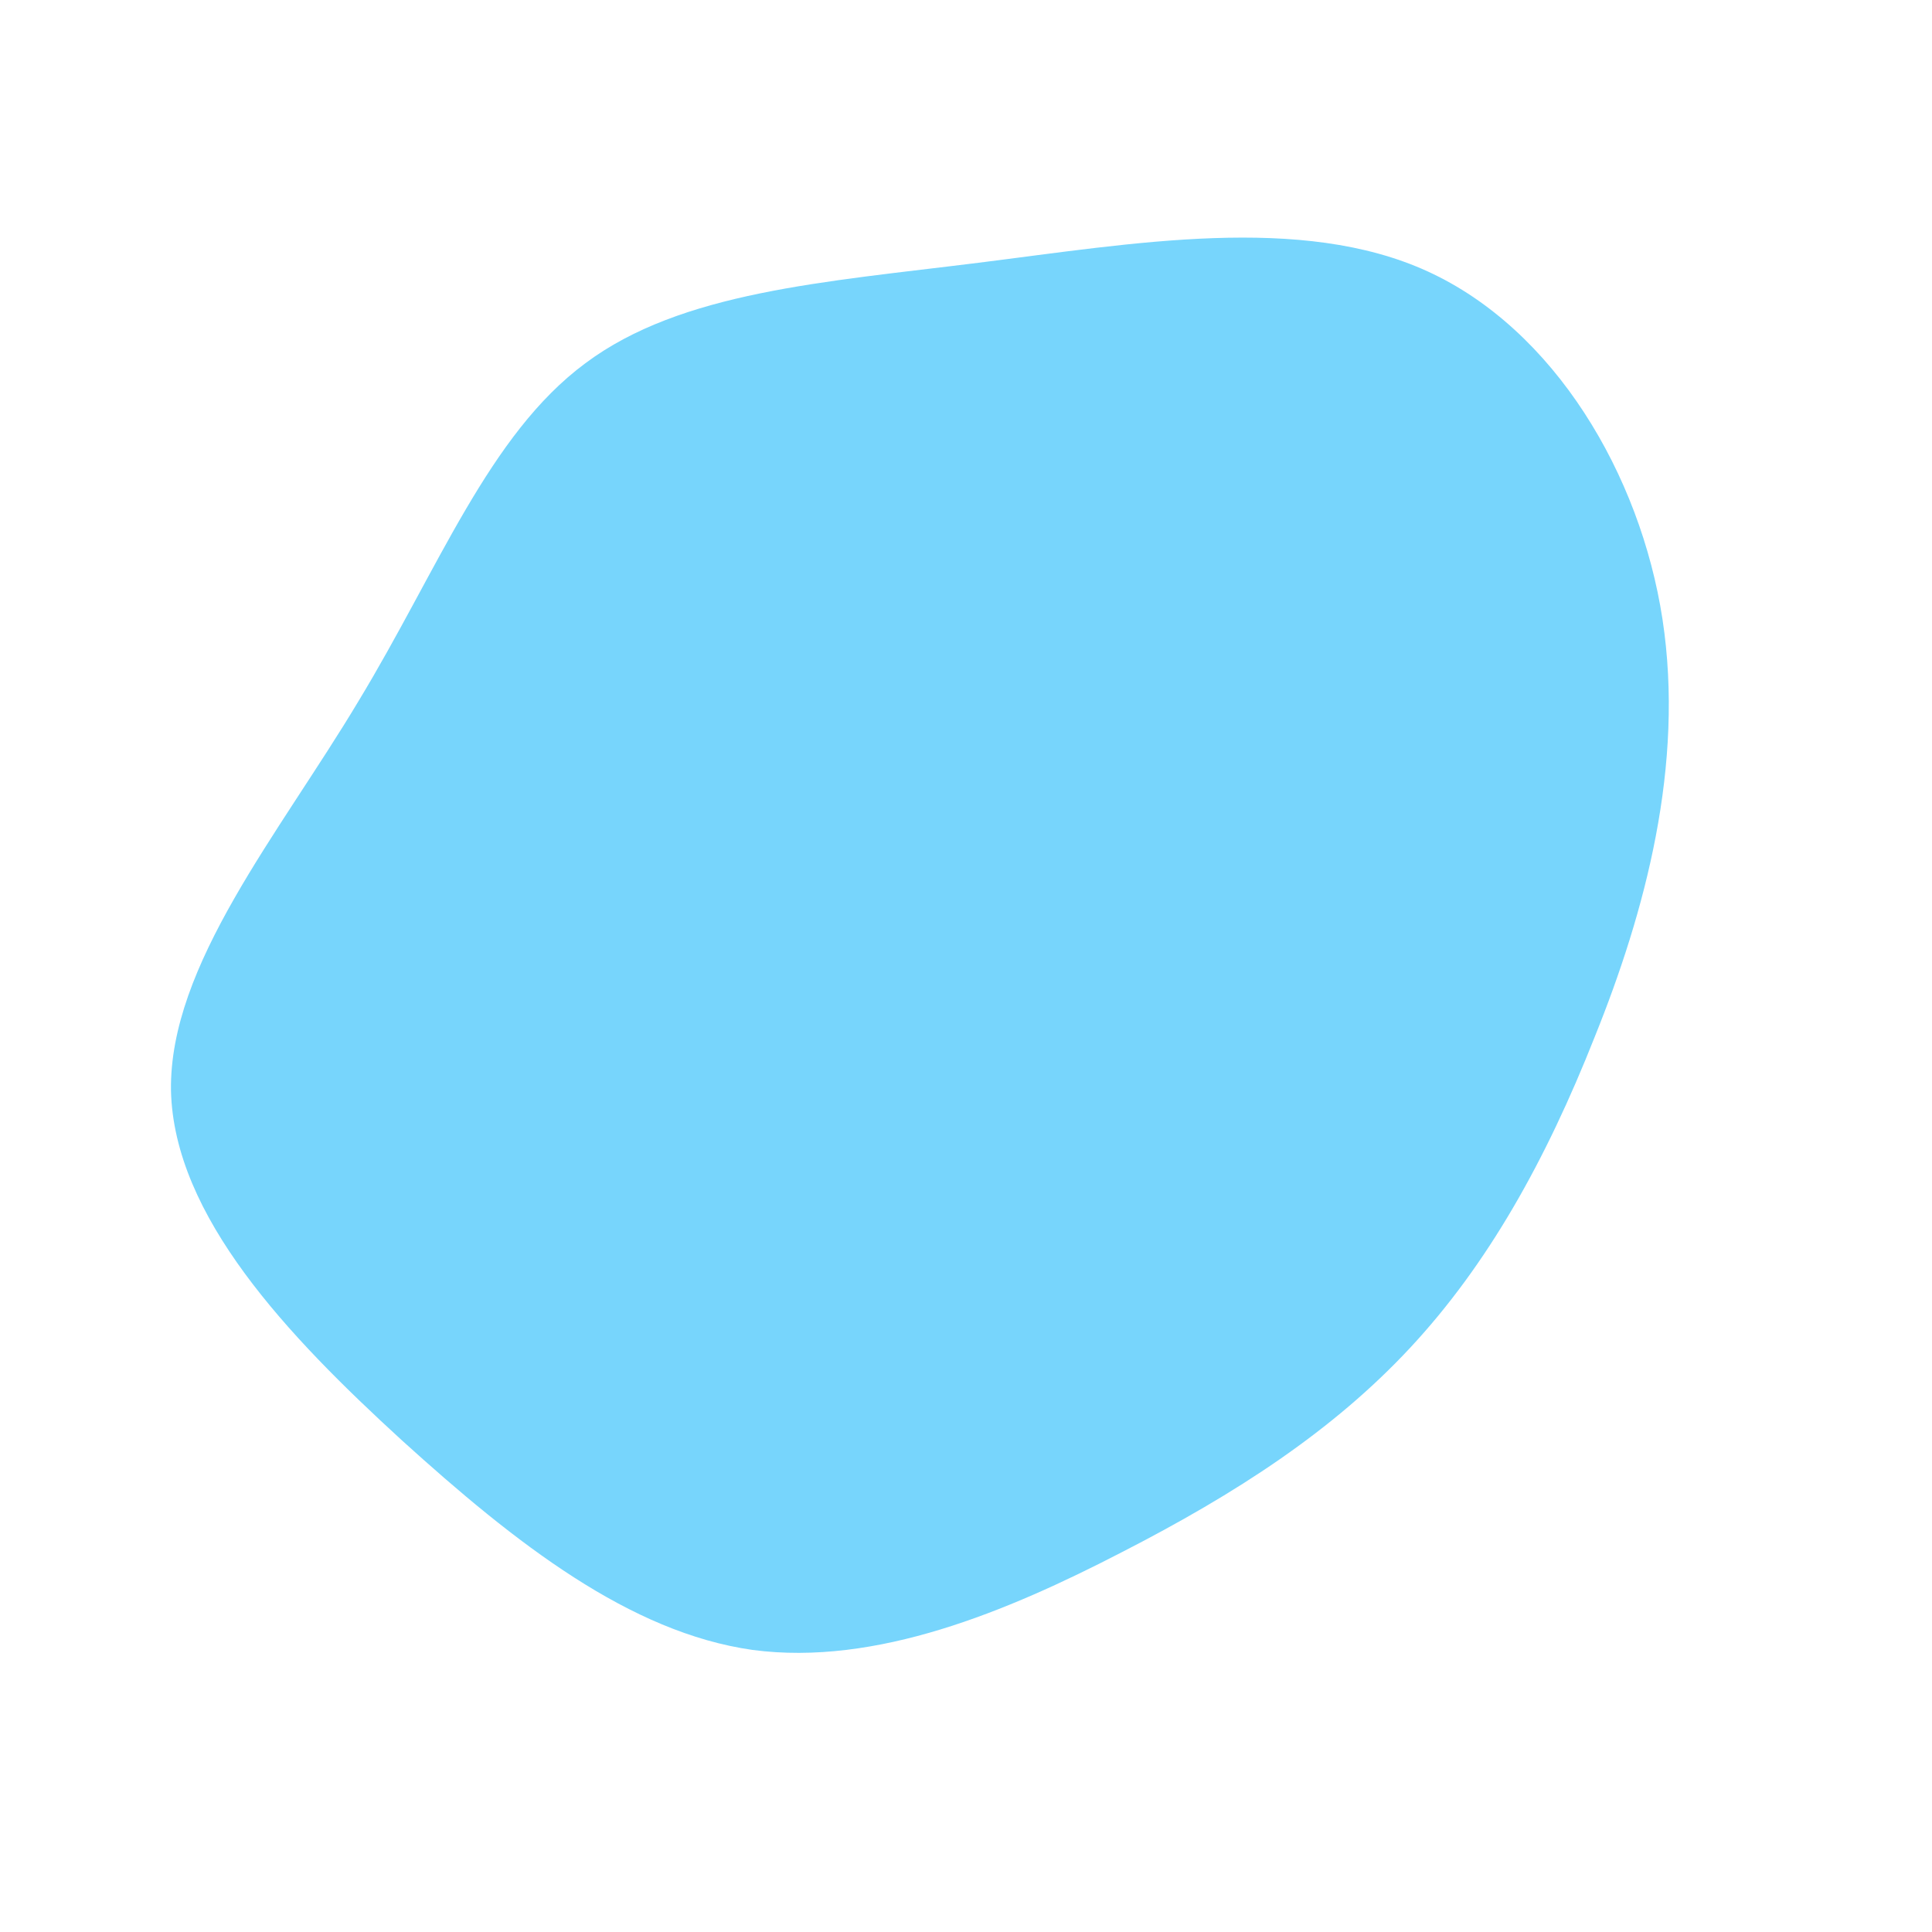 <?xml version="1.0" standalone="no"?>
<svg viewBox="0 0 200 200" xmlns="http://www.w3.org/2000/svg">
  <path fill="#77D5FC" d="M47.8,-71.9C60.9,-65.9,69.8,-50.9,72.1,-35.9C74.4,-20.8,70.3,-5.6,65.1,7.3C60,20.2,54,30.9,46,39.5C38,48.1,28,54.6,16.1,60.7C4.3,66.8,-9.3,72.5,-22.1,70.8C-34.8,69,-46.6,59.8,-58.4,49.1C-70.2,38.3,-82,25.9,-82.3,12.9C-82.5,-0.1,-71.1,-13.7,-62.9,-27.4C-54.6,-41.1,-49.4,-55,-39.4,-62.4C-29.5,-69.8,-14.7,-70.8,1.3,-72.8C17.3,-74.8,34.7,-77.9,47.8,-71.9Z" transform="translate(100 100)" />
</svg>
